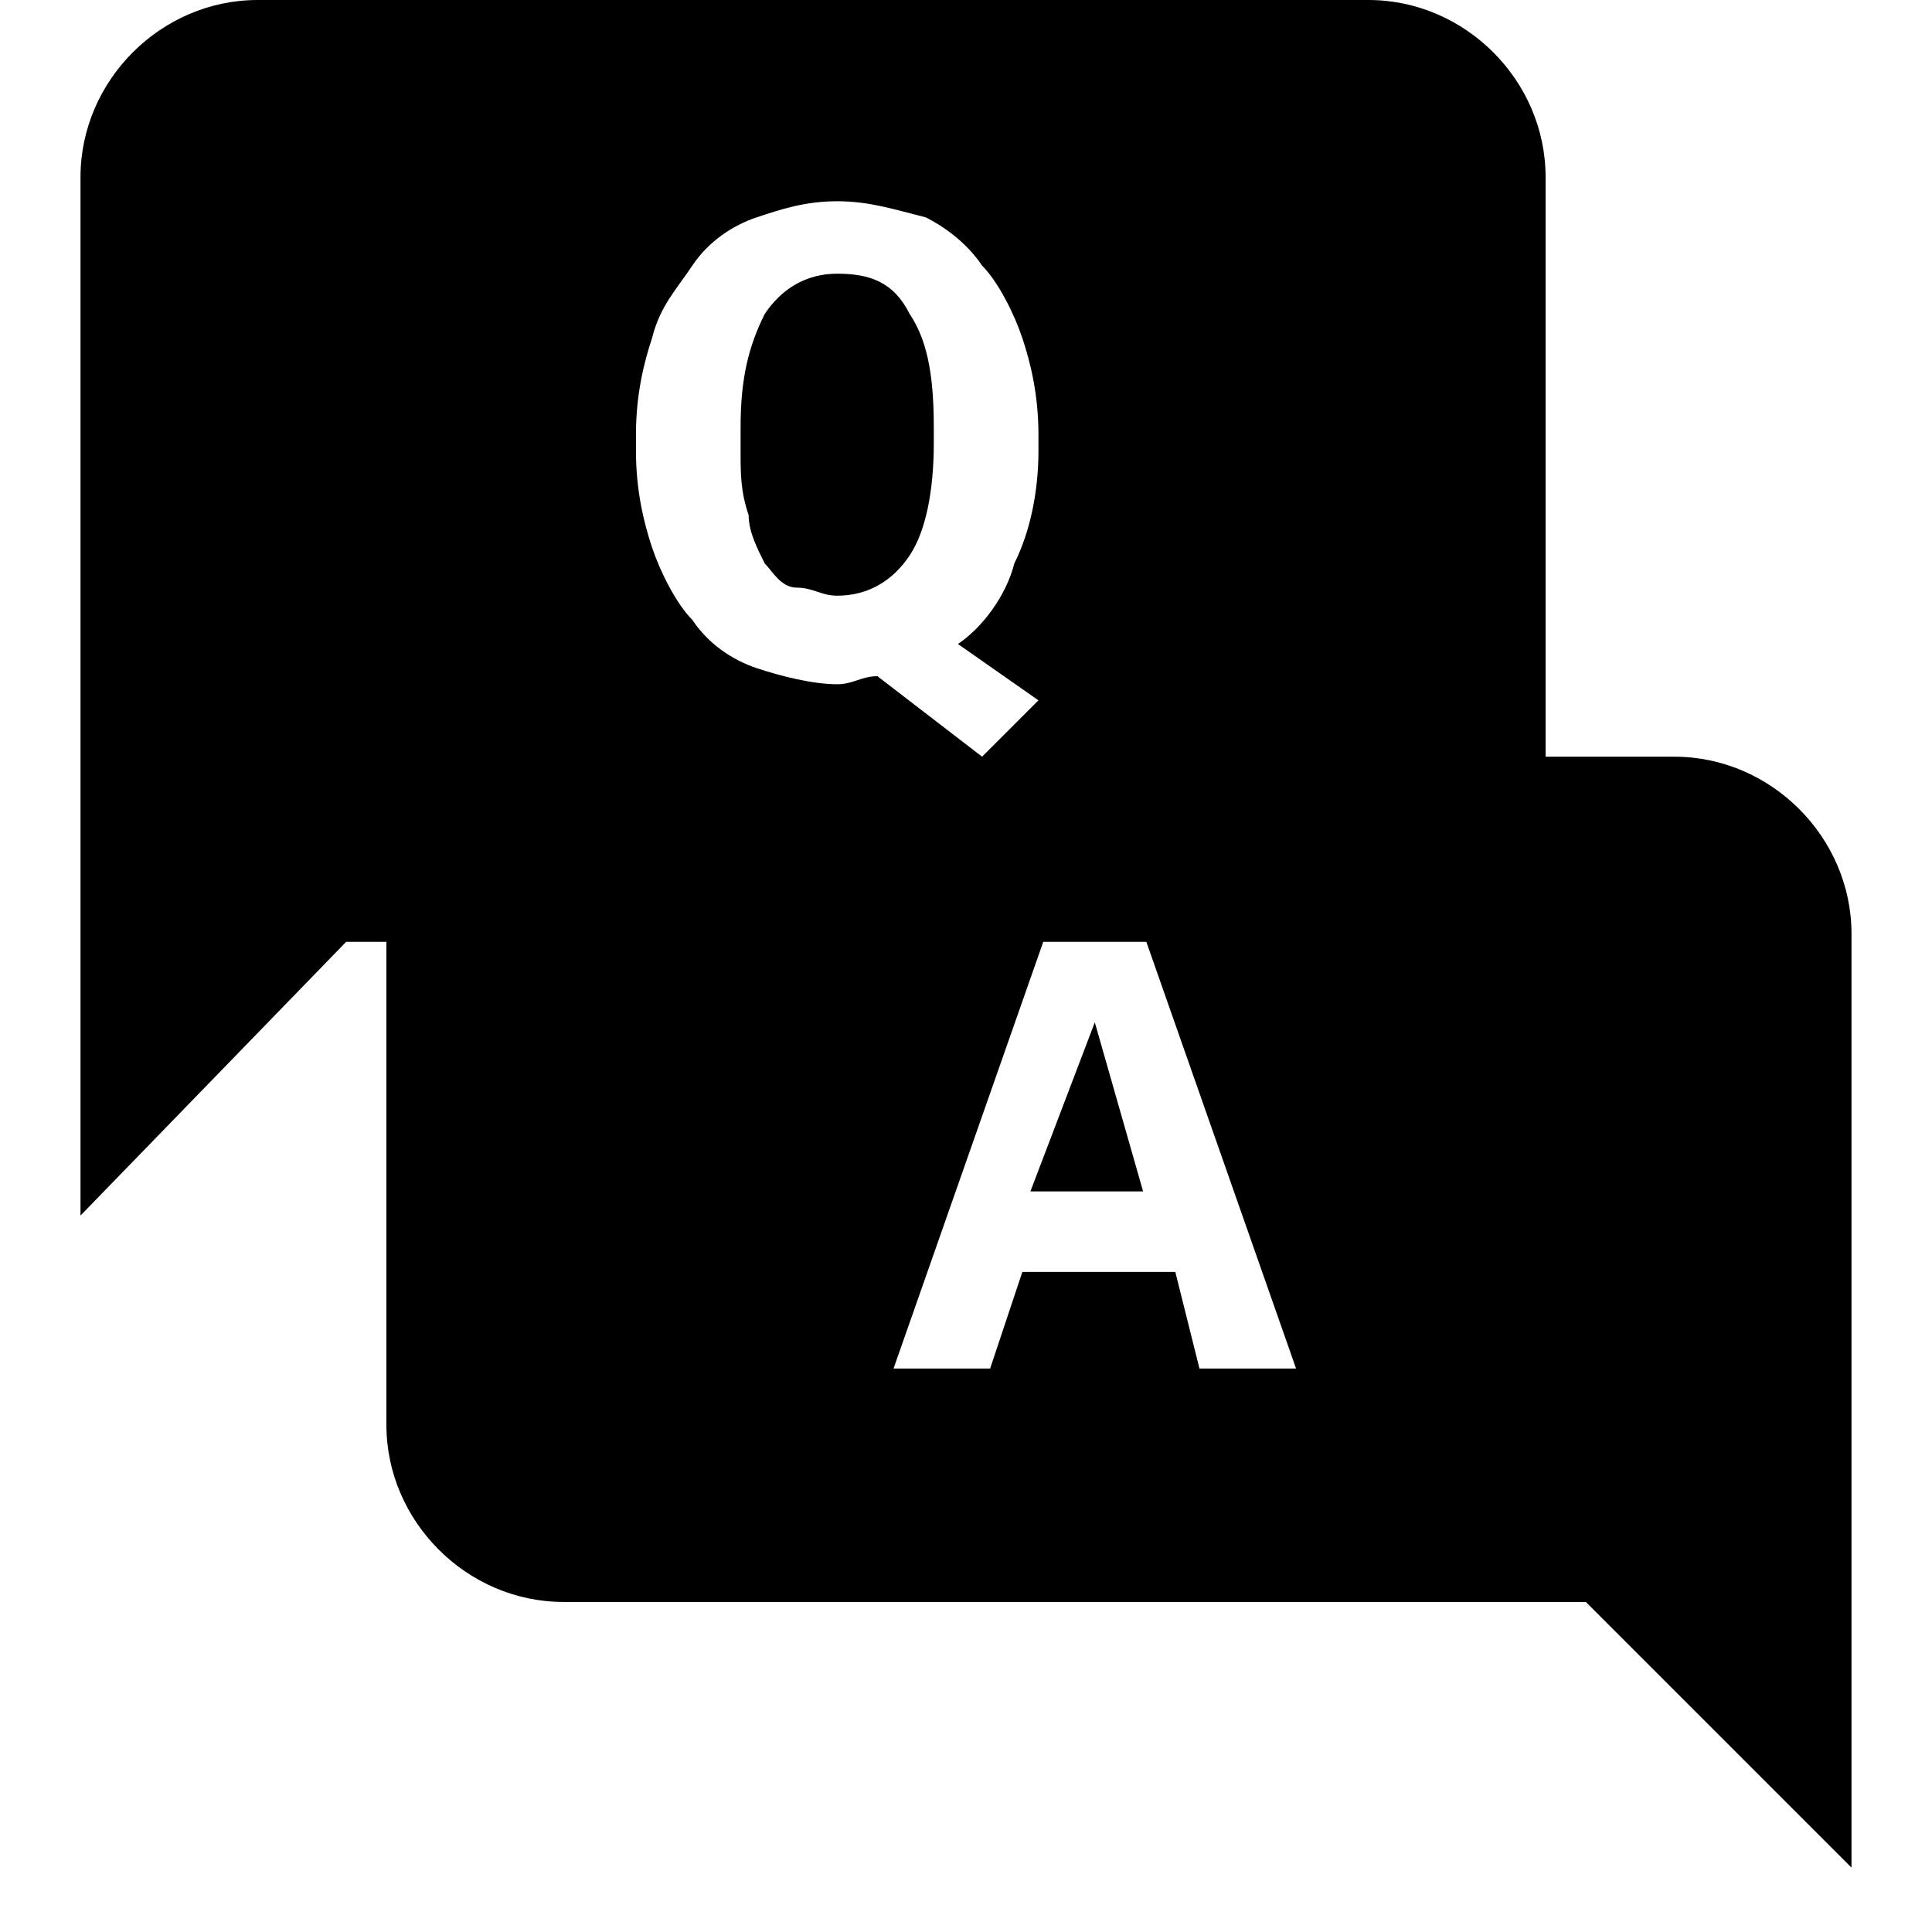 <?xml version="1.0" standalone="no"?><!DOCTYPE svg PUBLIC "-//W3C//DTD SVG 1.1//EN" "http://www.w3.org/Graphics/SVG/1.1/DTD/svg11.dtd"><svg fill="currentColor" class="icon"   viewBox="0 0 1024 1024" version="1.1" xmlns="http://www.w3.org/2000/svg"><path d="M887.467 401.067c51.2 0 93.867 42.667 93.867 93.867v494.933l-140.8-140.8H298.667c-51.2 0-93.867-42.667-93.867-93.867v-260.267c0-51.2 42.667-93.867 93.867-93.867h588.8z m-285.867 81.067h-42.667l-85.333 243.2h51.2l17.067-51.2h81.067l12.8 51.2h51.2l-85.333-243.2z m-21.333 59.733l25.6 89.6h-59.733l34.133-89.6zM725.333 0c51.2 0 93.867 42.667 93.867 93.867v311.467c0 51.2-42.667 93.867-93.867 93.867H183.467L42.667 644.267V93.867C42.667 42.667 85.333 0 136.533 0H725.333z m-281.6 106.667c-17.067 0-29.867 4.267-42.667 8.533-12.8 4.267-25.6 12.8-34.133 25.6s-17.067 21.333-21.333 38.4c-4.267 12.8-8.533 29.867-8.533 51.2v8.533c0 21.333 4.267 38.4 8.533 51.2 4.267 12.8 12.8 29.867 21.333 38.4 8.533 12.8 21.333 21.333 34.133 25.6 12.8 4.267 29.867 8.533 42.667 8.533 8.533 0 12.8-4.267 21.333-4.267l55.467 42.667 29.867-29.867-42.667-29.867c12.8-8.533 25.6-25.6 29.867-42.667 8.533-17.067 12.8-38.4 12.8-59.733v-8.533c0-21.333-4.267-38.4-8.533-51.2-4.267-12.8-12.8-29.867-21.333-38.4-8.533-12.8-21.333-21.333-29.867-25.6-17.067-4.267-29.867-8.533-46.933-8.533z m0 38.4c17.067 0 29.867 4.267 38.4 21.333 8.533 12.8 12.8 29.867 12.8 59.733v8.533c0 25.6-4.267 46.933-12.8 59.733-8.533 12.8-21.333 21.333-38.4 21.333-8.533 0-12.8-4.267-21.333-4.267s-12.8-8.533-17.067-12.8c-4.267-8.533-8.533-17.067-8.533-25.6-4.267-12.8-4.267-21.333-4.267-34.133v-12.8c0-25.6 4.267-42.667 12.8-59.733 8.533-12.8 21.333-21.333 38.4-21.333z" /></svg>